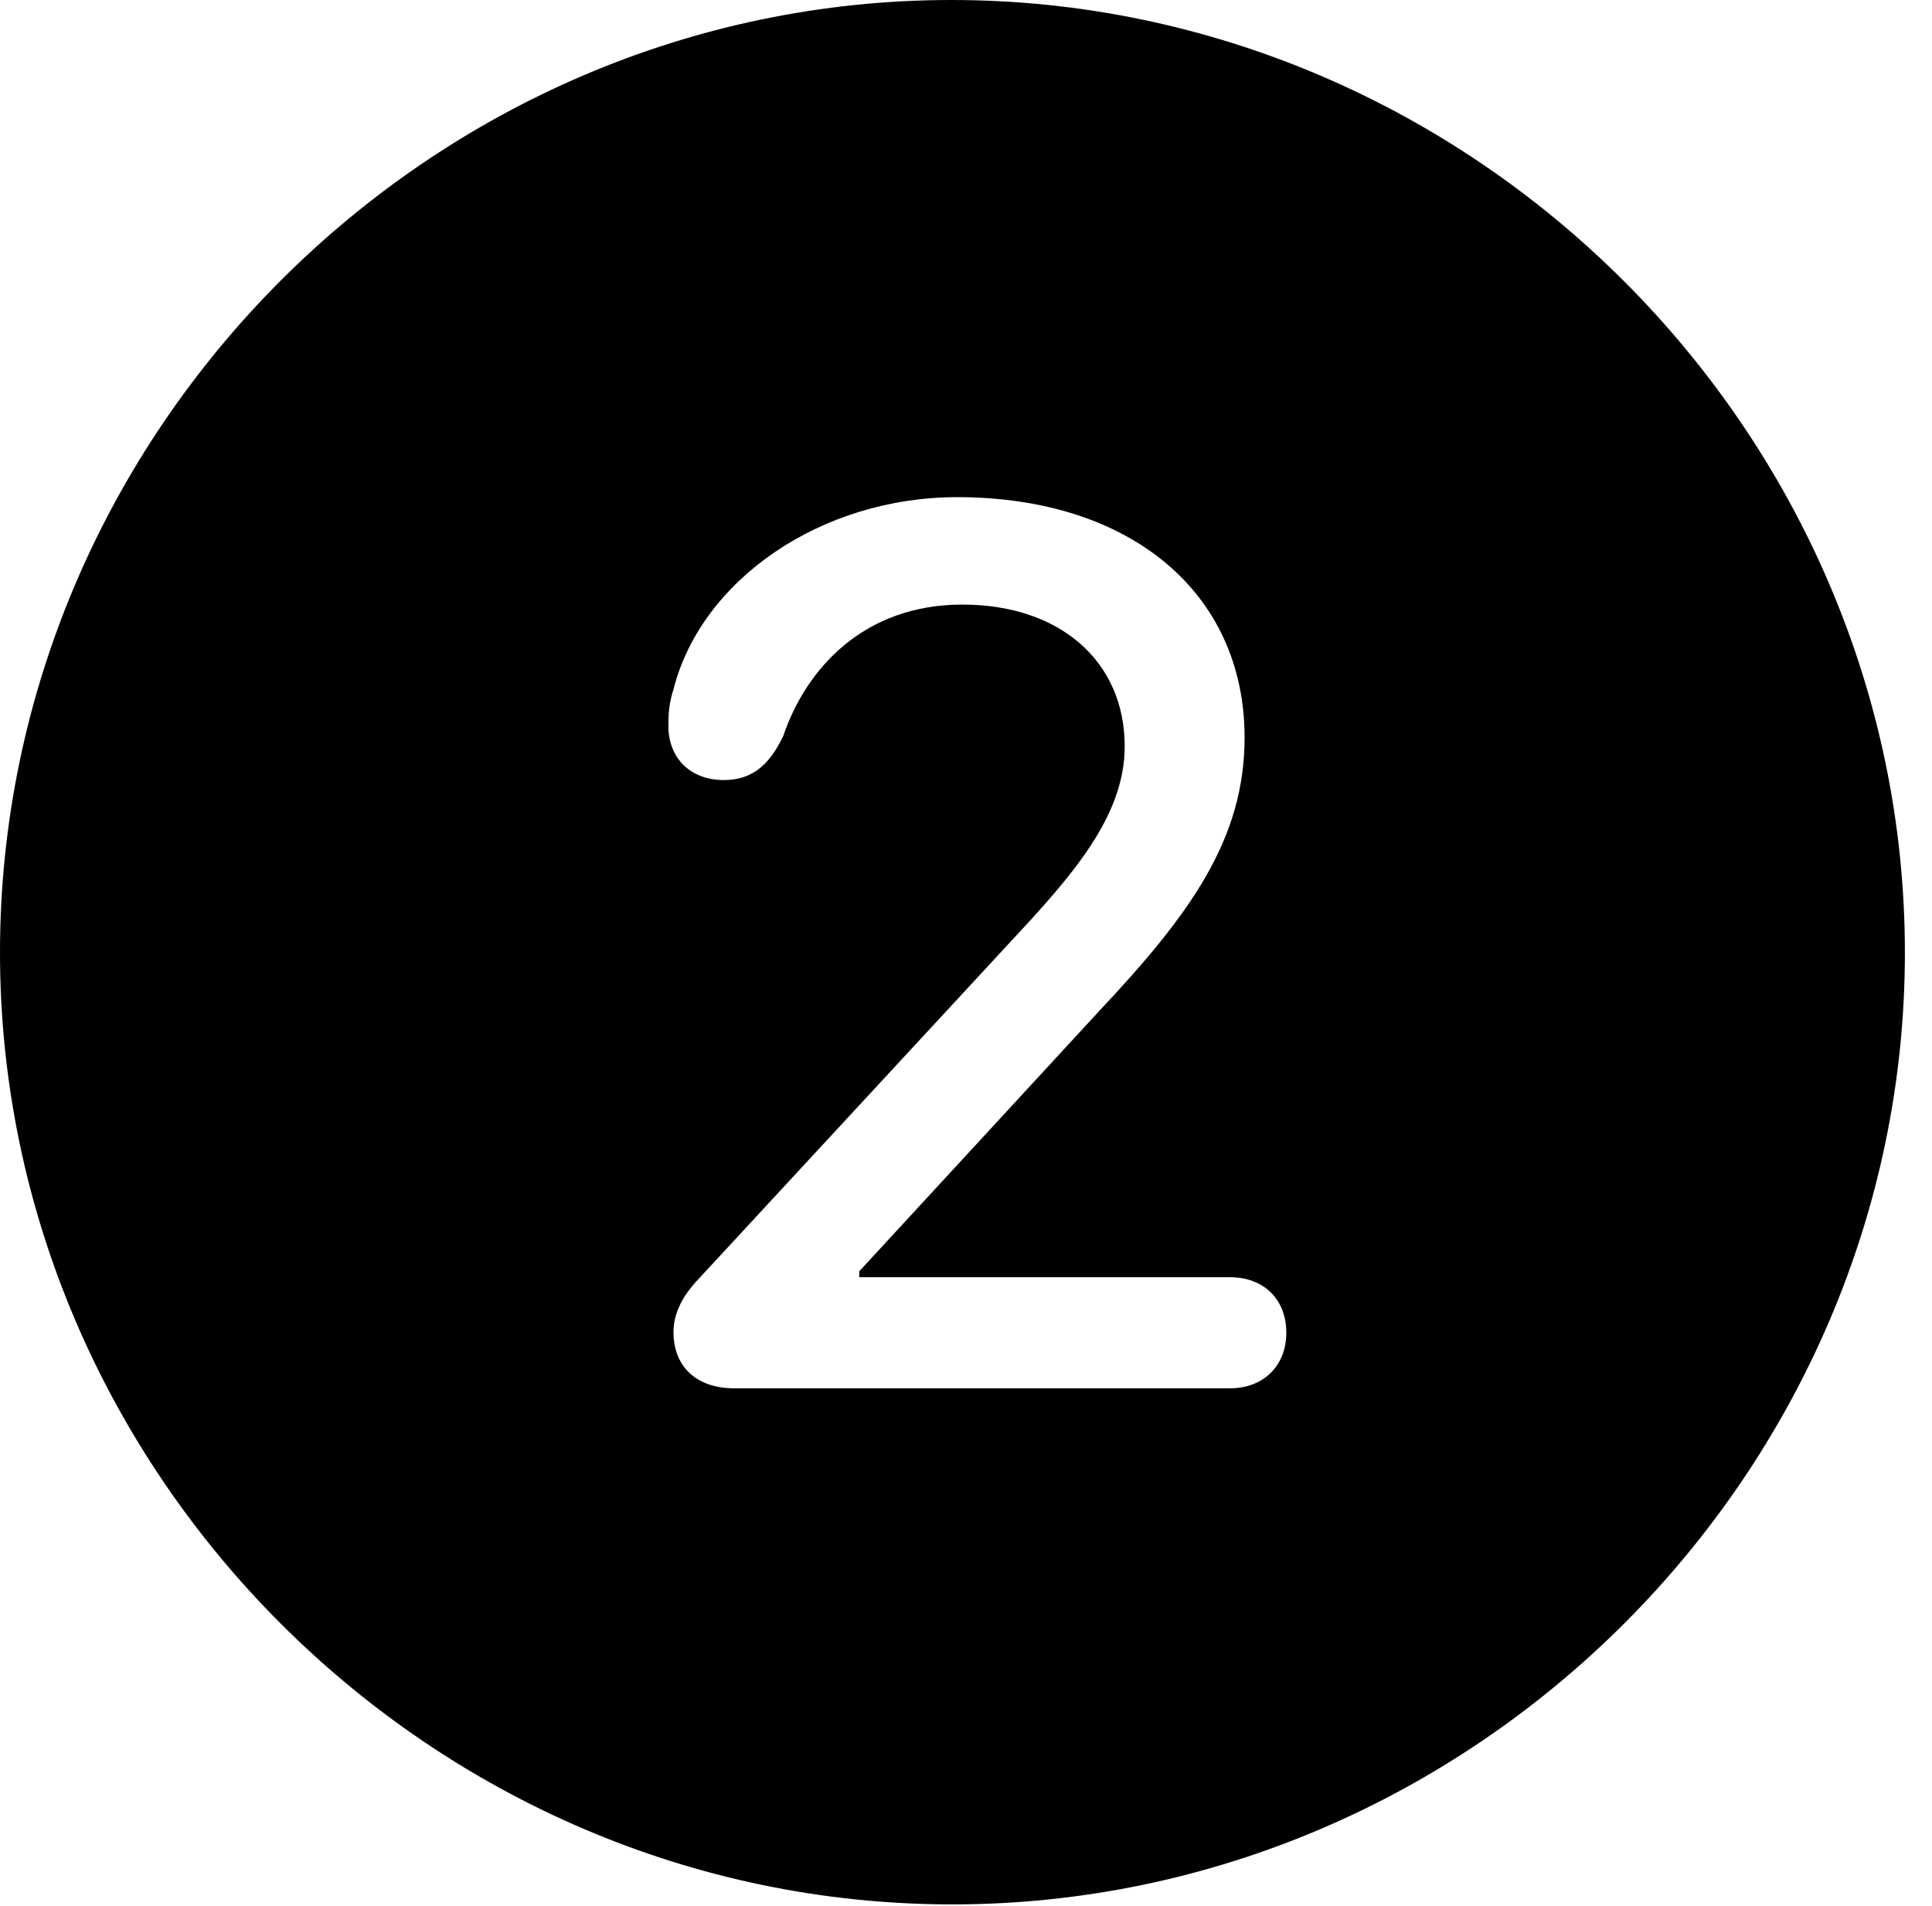 <svg version="1.1" xmlns="http://www.w3.org/2000/svg" xmlns:xlink="http://www.w3.org/1999/xlink" width="25.801" height="25.459" viewBox="0 0 25.801 25.459">
 <g>
  <rect height="25.459" opacity="0" width="25.801" x="0" y="0"/>
  <path d="M25.439 12.725C25.439 19.678 19.678 25.439 12.715 25.439C5.762 25.439 0 19.678 0 12.725C0 5.762 5.752 0 12.705 0C19.668 0 25.439 5.762 25.439 12.725ZM8.994 9.209C8.936 9.385 8.926 9.531 8.926 9.697C8.926 10.127 9.219 10.42 9.668 10.42C10.078 10.42 10.293 10.176 10.459 9.834C10.762 8.936 11.533 8.076 12.852 8.076C14.16 8.076 15.02 8.838 15.02 9.971C15.02 10.908 14.307 11.709 13.506 12.568L9.297 17.119C9.102 17.334 8.994 17.559 8.994 17.793C8.994 18.252 9.297 18.545 9.805 18.545L16.426 18.545C16.865 18.545 17.178 18.252 17.178 17.803C17.178 17.344 16.865 17.061 16.426 17.061L11.475 17.061L11.475 16.982L14.697 13.486C15.889 12.217 16.621 11.211 16.621 9.854C16.621 7.92 15.098 6.641 12.783 6.641C10.967 6.641 9.365 7.744 8.994 9.209Z" fill="currentColor"/>
 </g>
</svg>
